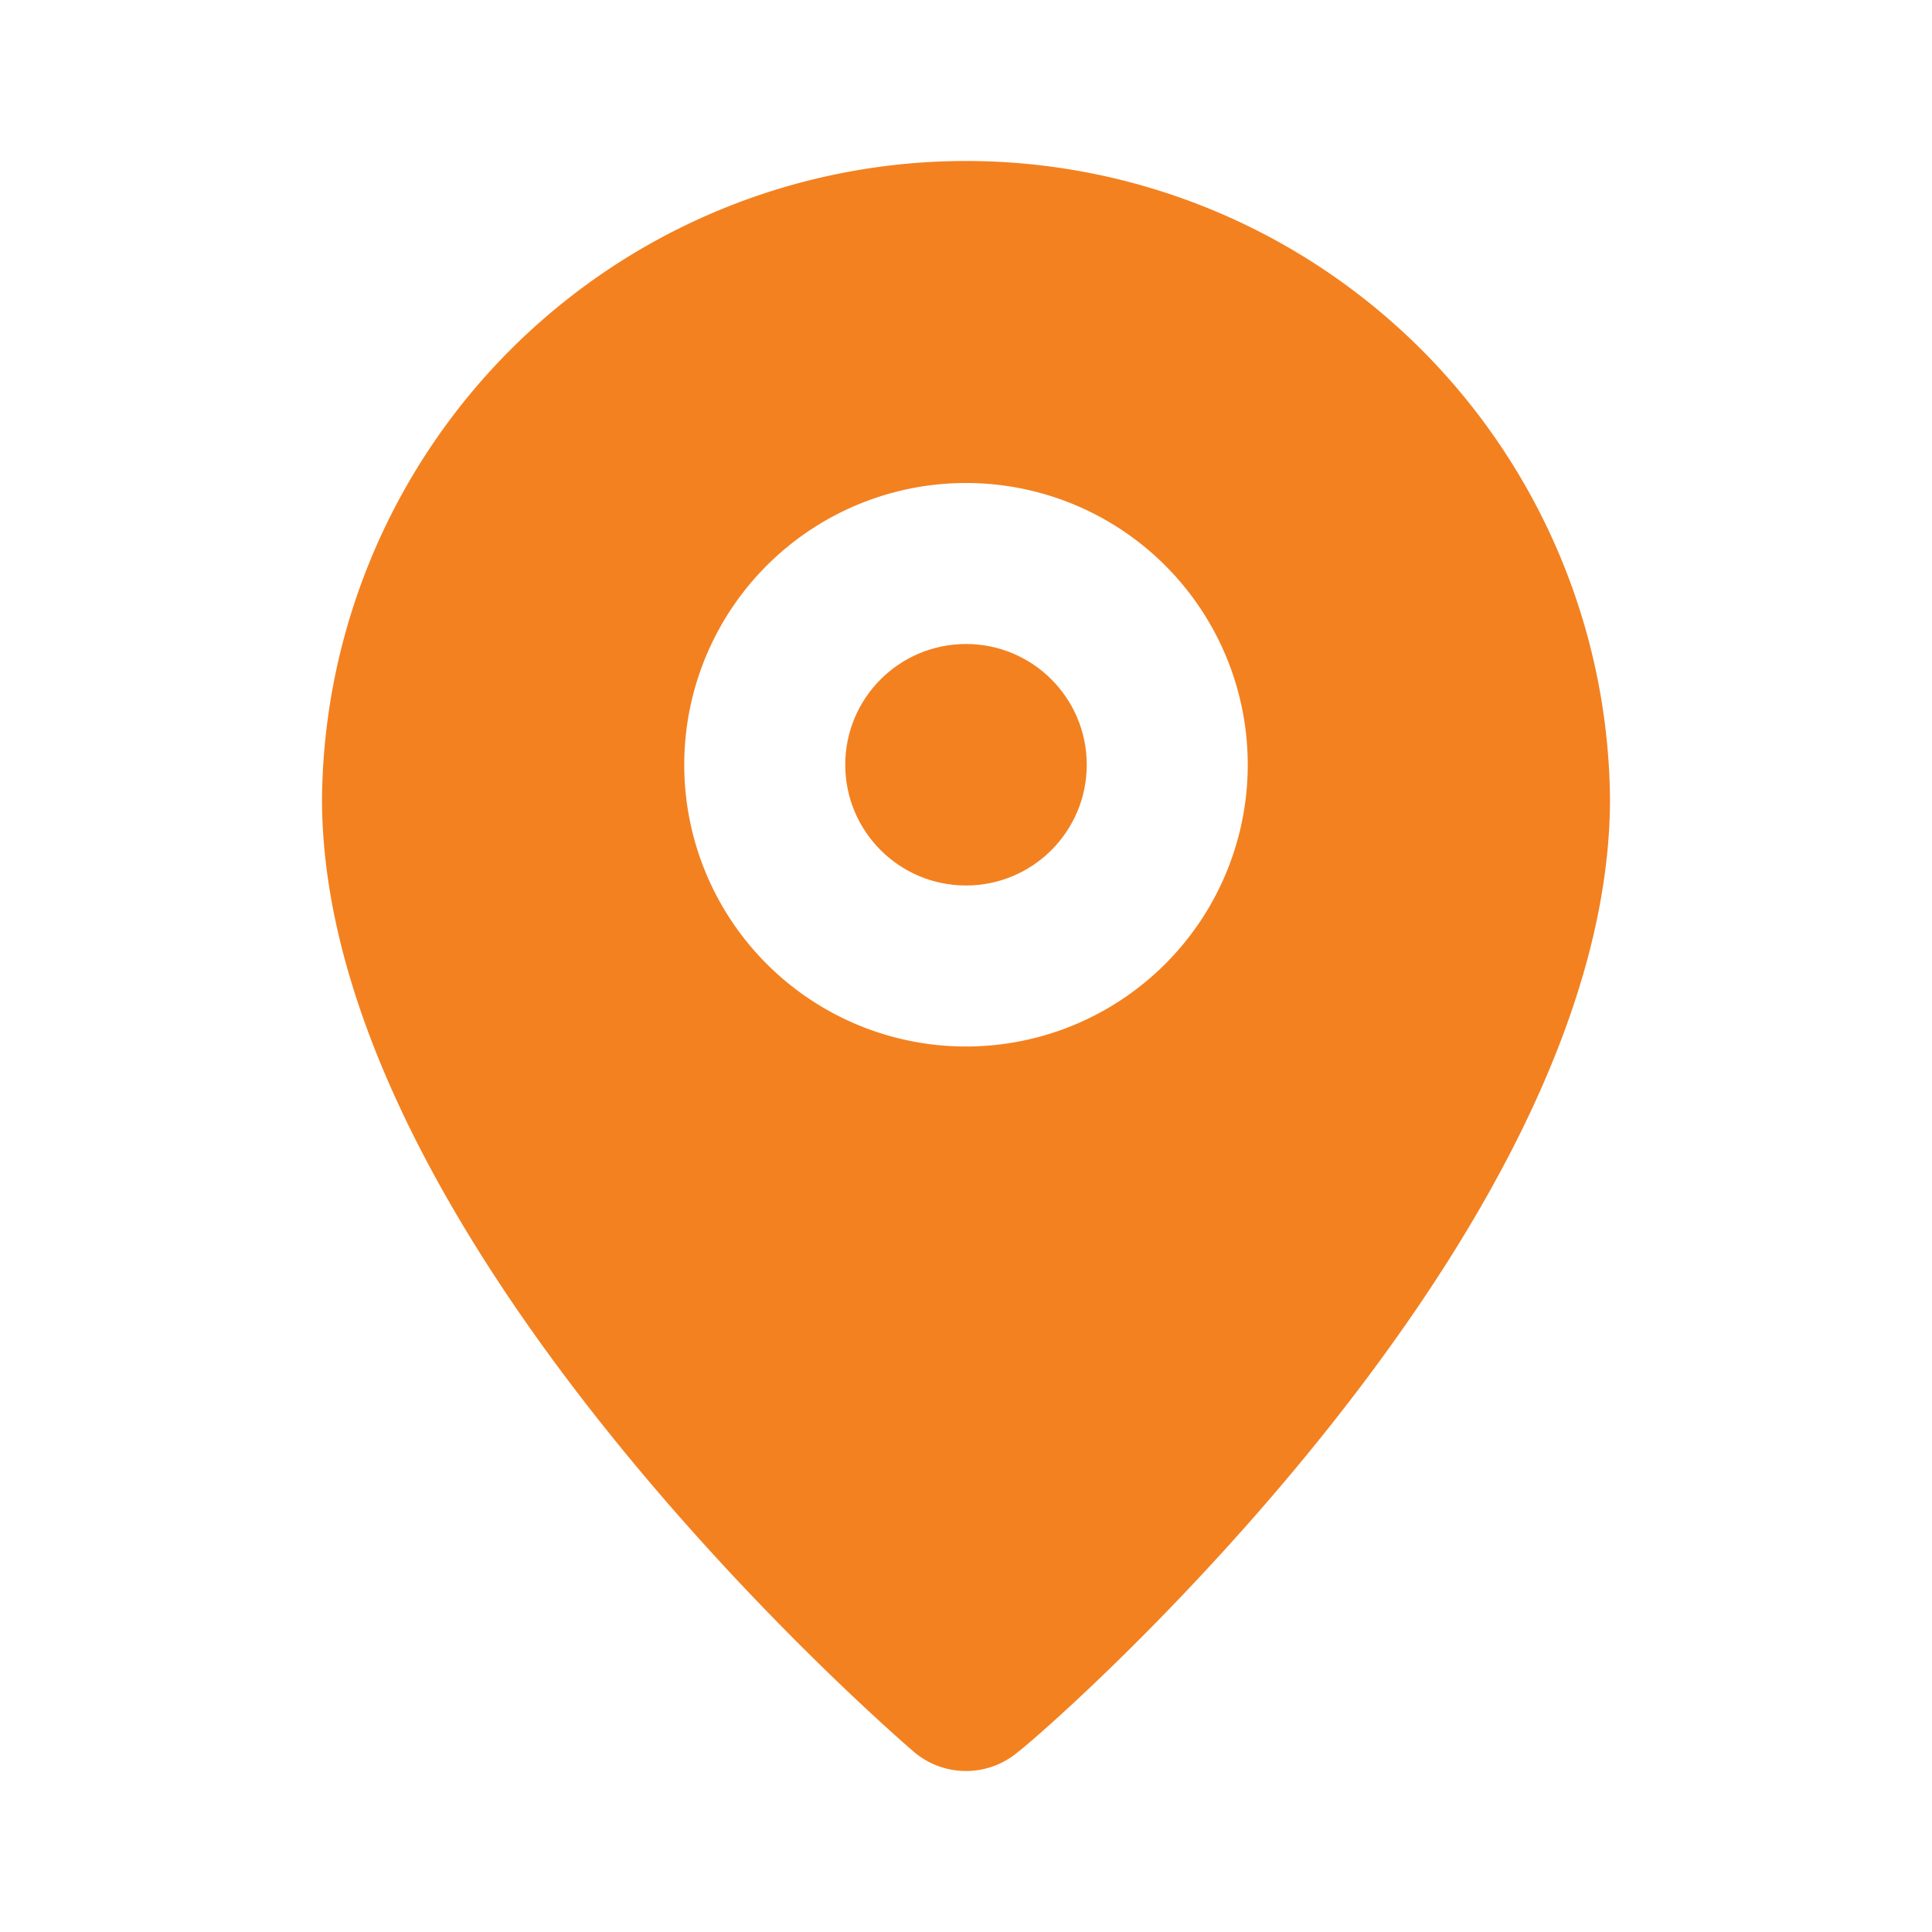 <svg xmlns="http://www.w3.org/2000/svg" width="24" height="24" viewBox="0 0 24 24"><defs><style>.a,.b{fill:#f38120;}.a{opacity:0;}</style></defs><rect class="a" width="24" height="24"/><circle class="b" cx="1.5" cy="1.5" r="1.5" transform="translate(10.5 8)"/><path class="b" d="M12,2A8,8,0,0,0,4,9.92c0,5.48,7.05,11.58,7.35,11.84a1,1,0,0,0,1.3,0C13,21.5,20,15.4,20,9.92A8,8,0,0,0,12,2Zm0,11a3.5,3.5,0,1,1,3.5-3.5A3.5,3.5,0,0,1,12,13Z"/></svg>